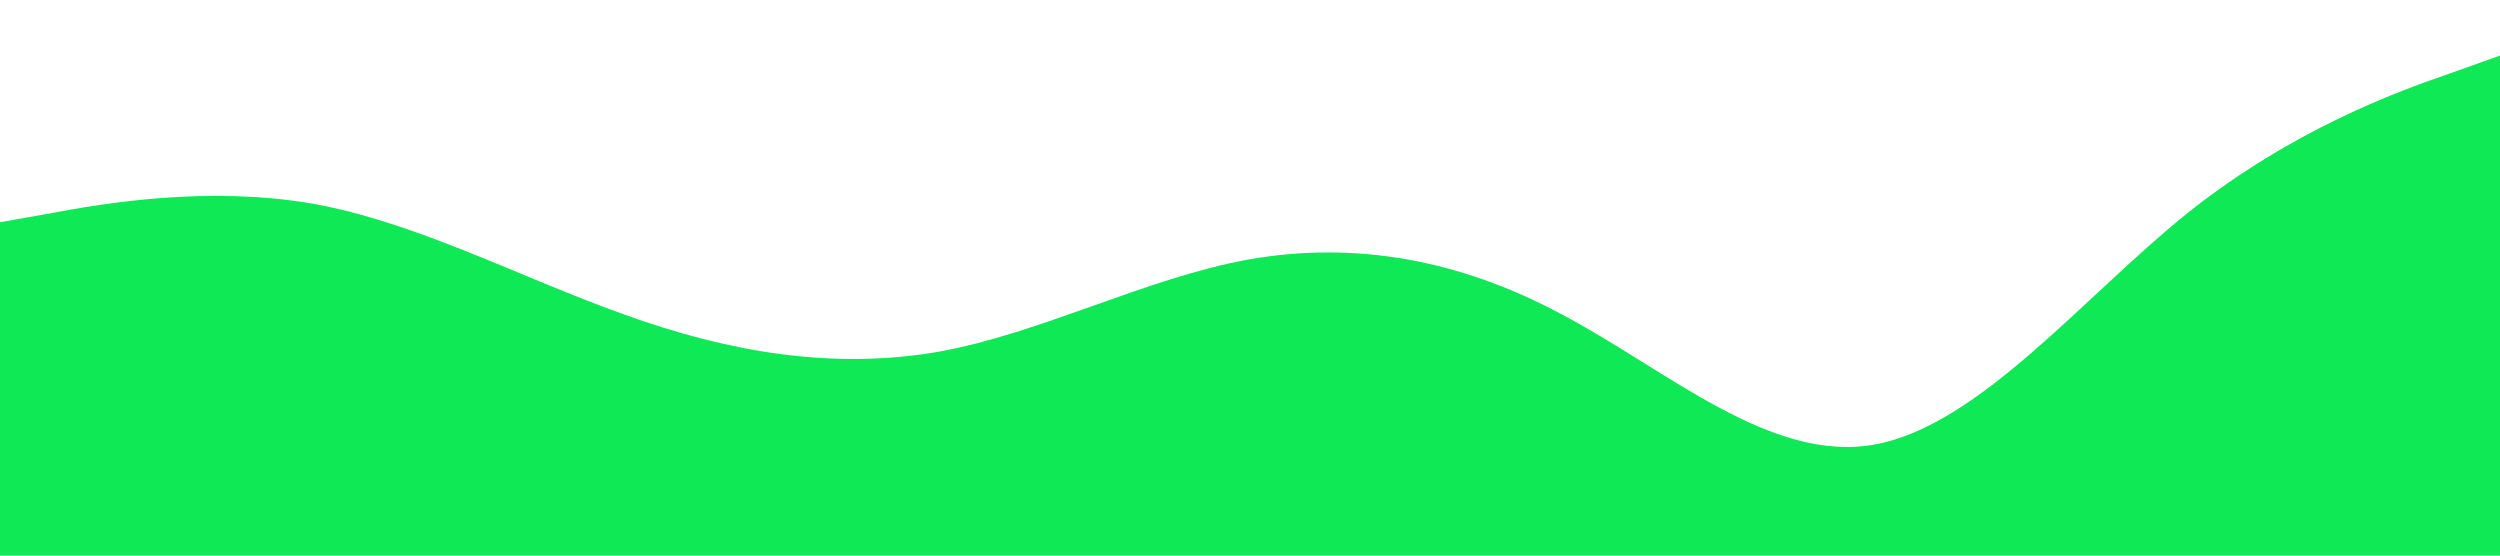 <?xml version="1.0" standalone="no"?><svg xmlns="http://www.w3.org/2000/svg" viewBox="0 0 1440 320"><path fill="#10e956" fill-opacity="1" d="M0,128L30,122.7C60,117,120,107,180,117.3C240,128,300,160,360,181.3C420,203,480,213,540,202.7C600,192,660,160,720,149.3C780,139,840,149,900,181.3C960,213,1020,267,1080,256C1140,245,1200,171,1260,122.7C1320,75,1380,53,1410,42.7L1440,32L1440,320L1410,320C1380,320,1320,320,1260,320C1200,320,1140,320,1080,320C1020,320,960,320,900,320C840,320,780,320,720,320C660,320,600,320,540,320C480,320,420,320,360,320C300,320,240,320,180,320C120,320,60,320,30,320L0,320Z"></path></svg>